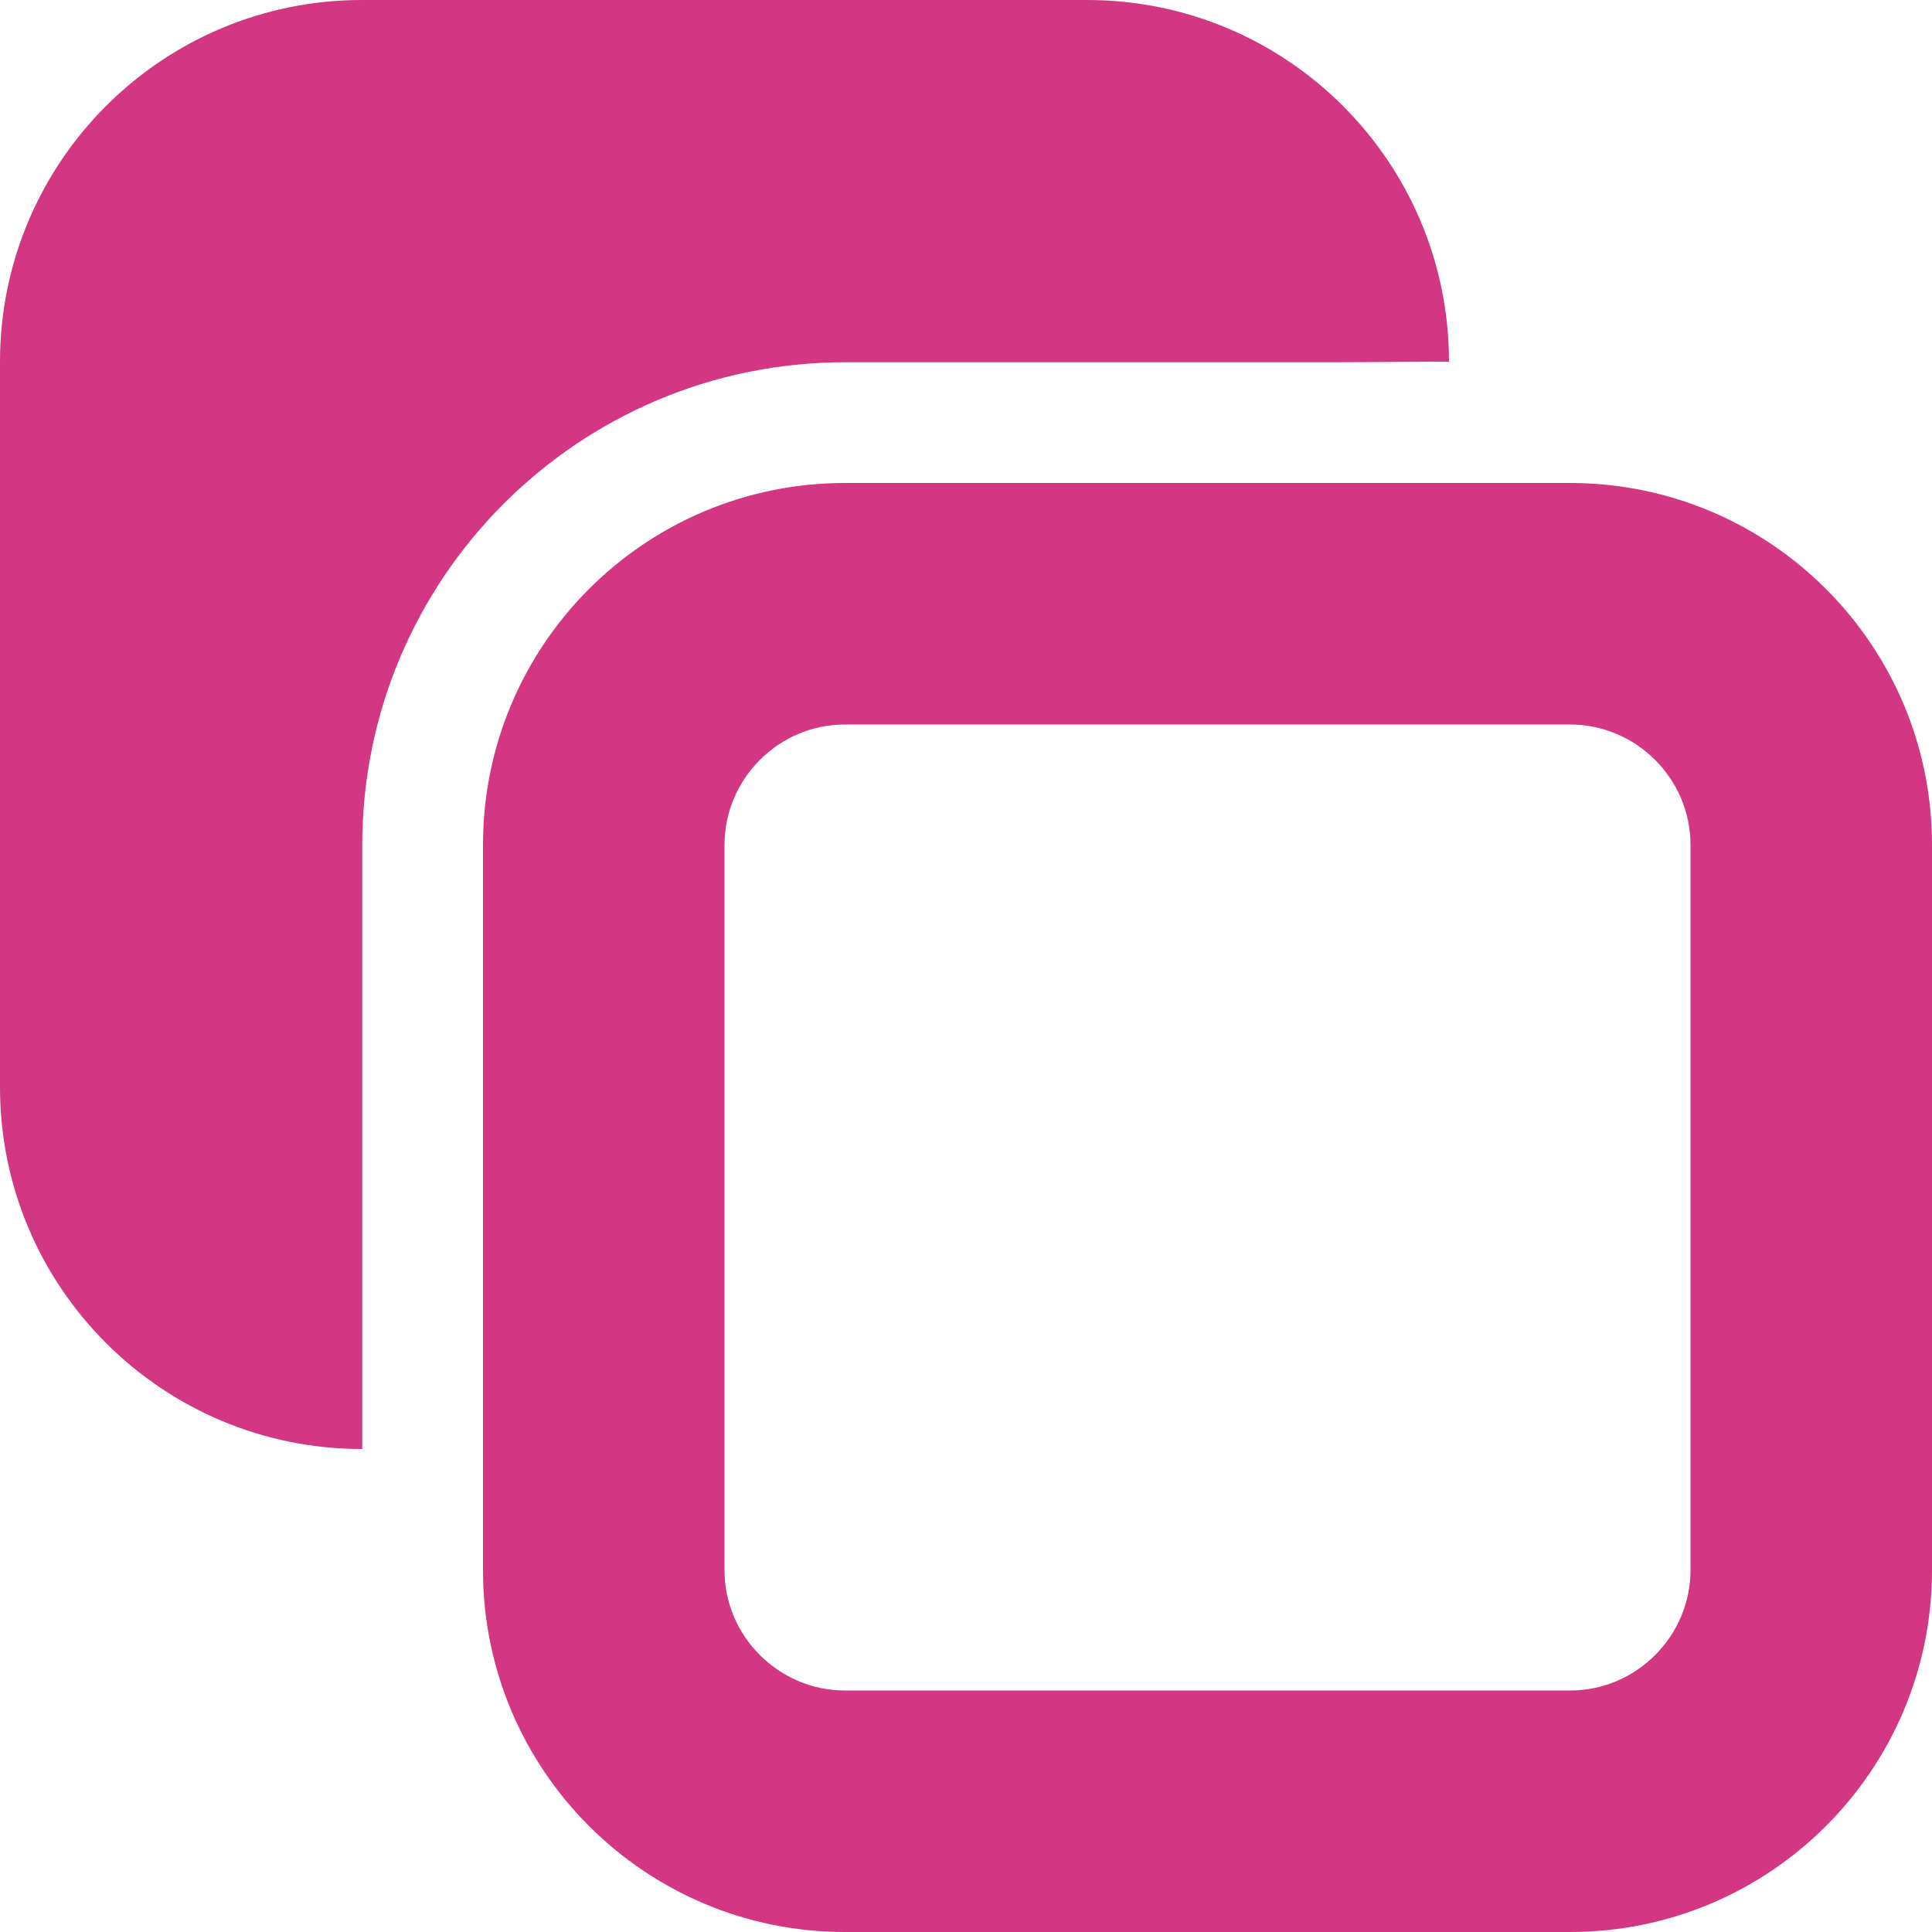 <svg xmlns="http://www.w3.org/2000/svg" xmlns:xlink="http://www.w3.org/1999/xlink" xmlns:sketch="http://www.bohemiancoding.com/sketch/ns" width="64px" height="64px" viewBox="0 0 16 16" version="1.1">
    <title>233 PagesView3</title>
    <description>Created with Sketch (http://www.bohemiancoding.com/sketch)</description>
    <defs/>
    <g id="Icons with numbers" stroke="none" stroke-width="1" fill="none" fill-rule="evenodd">
        <g id="Group" transform="translate(-768, -576)" fill="#d33682">
            <path d="M774.997,580 L781.003,580 C782.658,580 784,581.342 784,582.997 L784,589.003 C784,590.658 782.658,592 781.003,592 L774.997,592 C773.342,592 772,590.658 772,589.003 L772,582.997 C772,581.342 773.342,580 774.997,580 Z M770.997,576 L777.003,576 C778.658,576 779.999,577.341 780,578.995 C779.68,578.995 779.345,579 779,579 L775,579 C772.791,579 771,580.791 771,583 L771,588 L770.997,588 C769.342,588 768,586.658 768,585.003 L768,578.997 C768,577.342 769.342,576 770.997,576 Z M774.997,582 C774.446,582 774,582.453 774,582.997 L774,589.003 C774,589.554 774.453,590 774.997,590 L781.003,590 C781.554,590 782,589.547 782,589.003 L782,582.997 C782,582.446 781.547,582 781.003,582 Z M774.997,582" id="Rectangle 16 copy 2"/>
        </g>
    </g>
</svg>